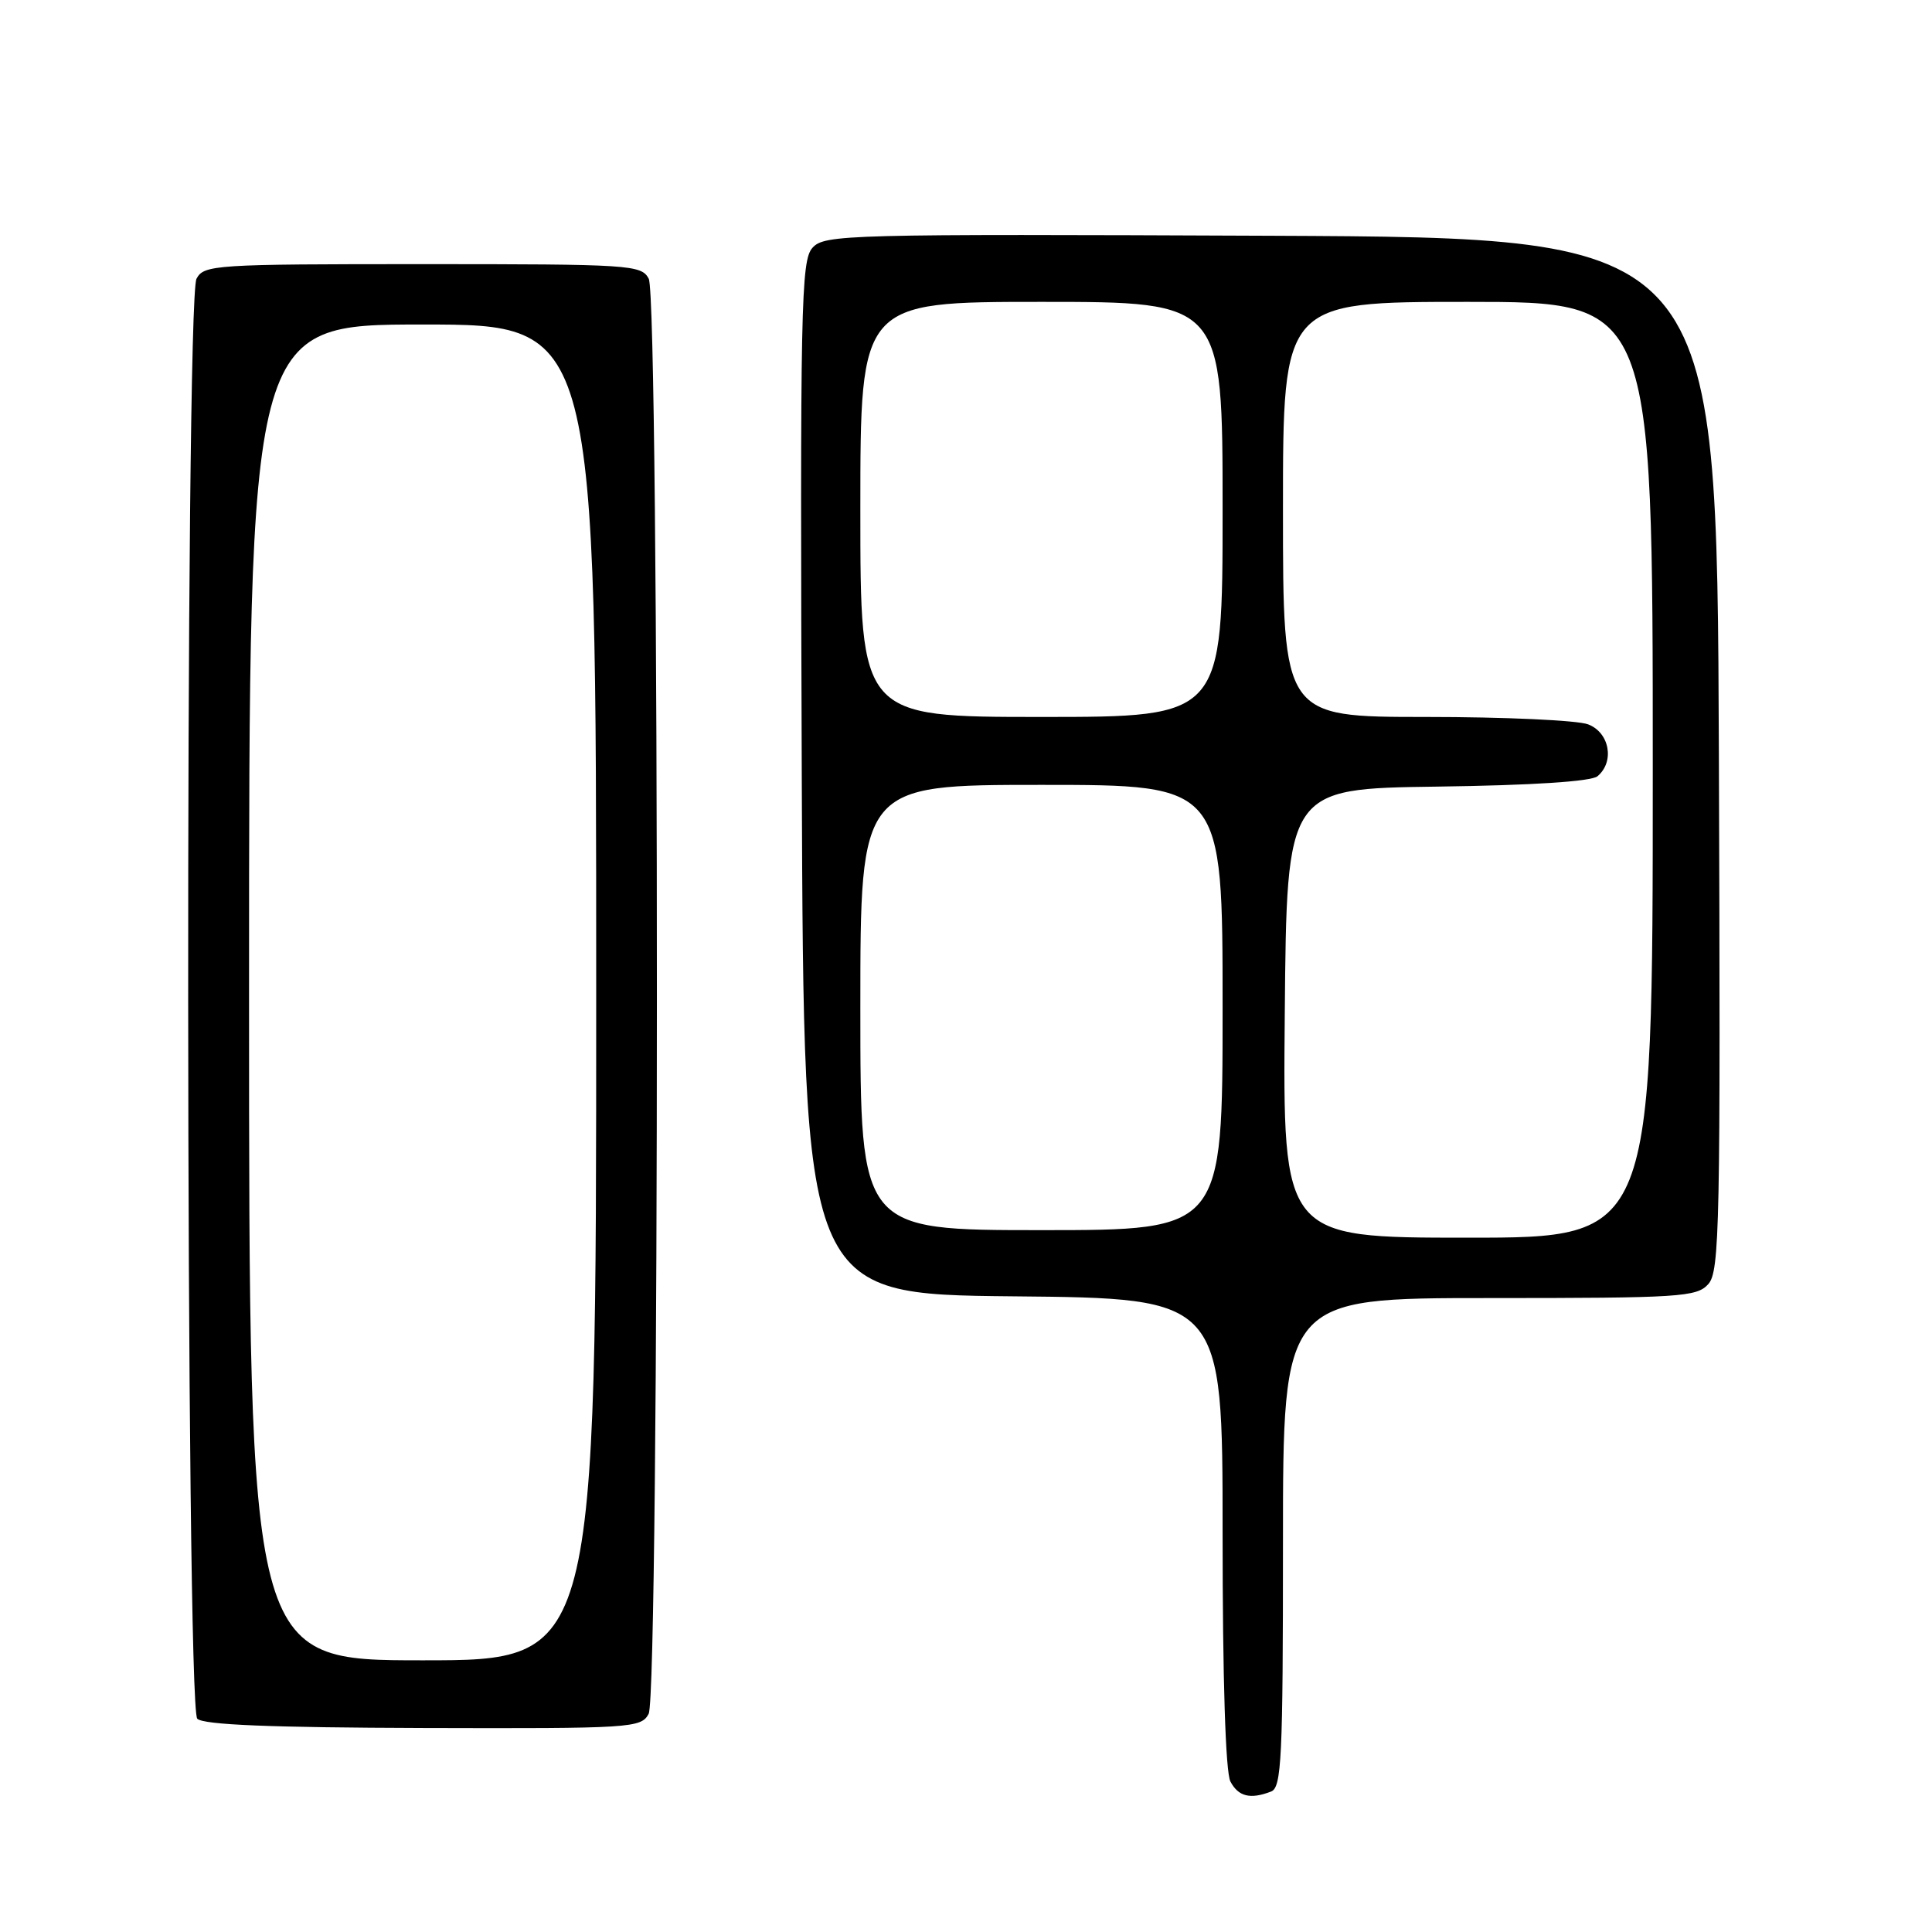 <?xml version="1.0" encoding="UTF-8" standalone="no"?>
<!DOCTYPE svg PUBLIC "-//W3C//DTD SVG 1.1//EN" "http://www.w3.org/Graphics/SVG/1.1/DTD/svg11.dtd" >
<svg xmlns="http://www.w3.org/2000/svg" xmlns:xlink="http://www.w3.org/1999/xlink" version="1.1" viewBox="0 0 256 256">
 <g >
 <path fill="currentColor"
d=" M 168.42 237.39 C 169.82 236.86 170.00 233.01 170.00 204.39 C 170.00 172.00 170.00 172.00 197.35 172.00 C 222.61 172.00 224.82 171.86 226.35 170.16 C 227.87 168.48 227.99 162.51 227.76 99.91 C 227.50 31.50 227.50 31.50 168.41 31.24 C 112.07 31.00 109.25 31.07 107.66 32.83 C 106.13 34.52 106.01 40.38 106.24 103.09 C 106.50 171.50 106.50 171.50 134.25 171.77 C 162.00 172.03 162.00 172.03 162.00 203.08 C 162.00 222.57 162.39 234.85 163.04 236.07 C 164.10 238.06 165.67 238.45 168.42 237.39 Z  M 85.95 227.09 C 87.40 224.38 87.41 39.64 85.96 36.93 C 84.98 35.09 83.58 35.00 56.00 35.00 C 28.42 35.00 27.02 35.09 26.04 36.93 C 24.50 39.81 24.60 226.20 26.14 227.74 C 26.95 228.55 35.89 228.91 56.10 228.97 C 83.72 229.05 84.95 228.97 85.95 227.09 Z  M 170.24 134.25 C 170.50 104.50 170.50 104.50 190.42 104.23 C 203.06 104.06 210.83 103.55 211.67 102.86 C 213.98 100.94 213.28 97.06 210.43 95.98 C 209.02 95.44 199.35 95.00 188.93 95.00 C 170.00 95.00 170.00 95.00 170.00 67.50 C 170.00 40.00 170.00 40.00 194.50 40.00 C 219.00 40.00 219.00 40.00 219.00 102.00 C 219.00 164.00 219.00 164.00 194.49 164.00 C 169.97 164.00 169.97 164.00 170.24 134.25 Z  M 114.00 133.50 C 114.00 104.00 114.00 104.00 138.00 104.00 C 162.00 104.00 162.00 104.00 162.00 133.50 C 162.00 163.00 162.00 163.00 138.00 163.00 C 114.00 163.00 114.00 163.00 114.00 133.50 Z  M 114.00 67.50 C 114.00 40.00 114.00 40.00 138.00 40.00 C 162.00 40.00 162.00 40.00 162.00 67.50 C 162.00 95.00 162.00 95.00 138.00 95.00 C 114.00 95.00 114.00 95.00 114.00 67.50 Z  M 33.00 131.50 C 33.00 43.00 33.00 43.00 56.00 43.00 C 79.00 43.00 79.00 43.00 79.00 131.50 C 79.00 220.00 79.00 220.00 56.00 220.00 C 33.00 220.00 33.00 220.00 33.00 131.50 Z "/>
</g>
</svg>